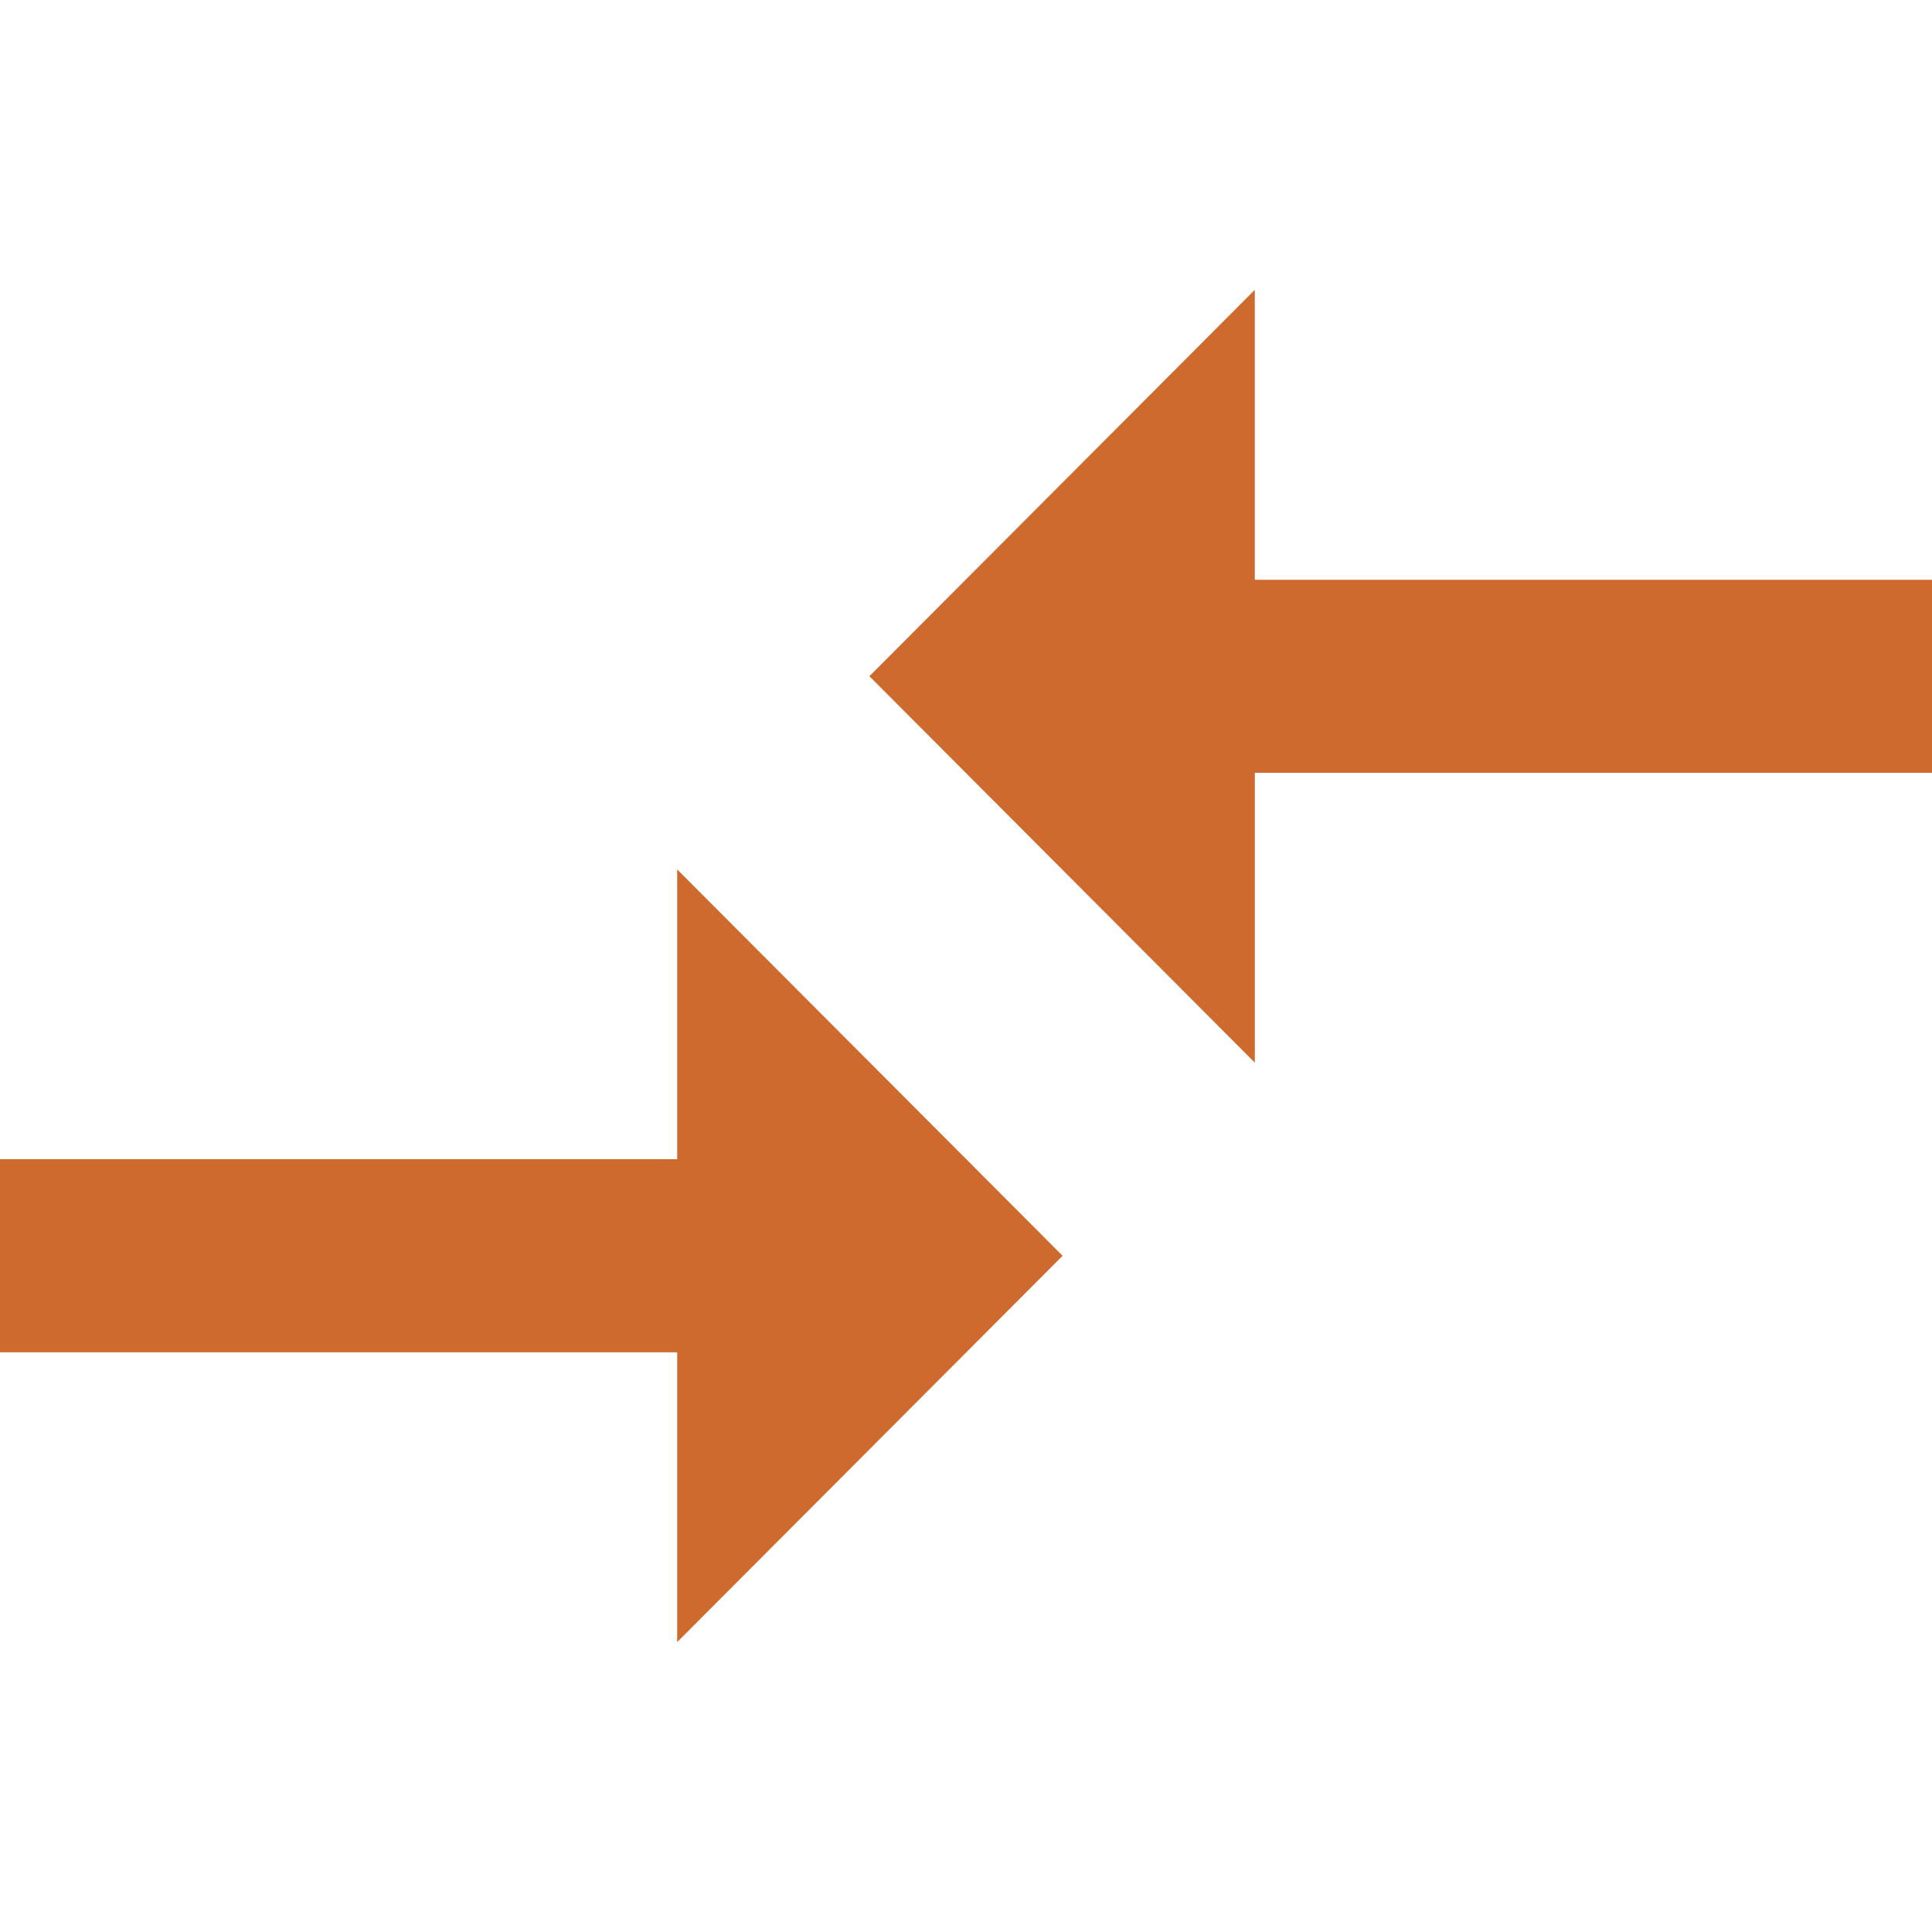 <svg 
  xmlns="http://www.w3.org/2000/svg" 
  width="20" 
  height="20" 
  viewBox="0 0 62.039 43.427"
>
<path 
  d="M24.745,35.418H3v6.2H24.745v9.306L37.121,38.519,24.745,26.112v9.306Zm18.55-3.1V23.01H65.039v-6.2H43.294V7.5L30.918,19.908Z" 
  transform="translate(-3 -7.5)" 
  fill="#cf6a2f"
/>
</svg>